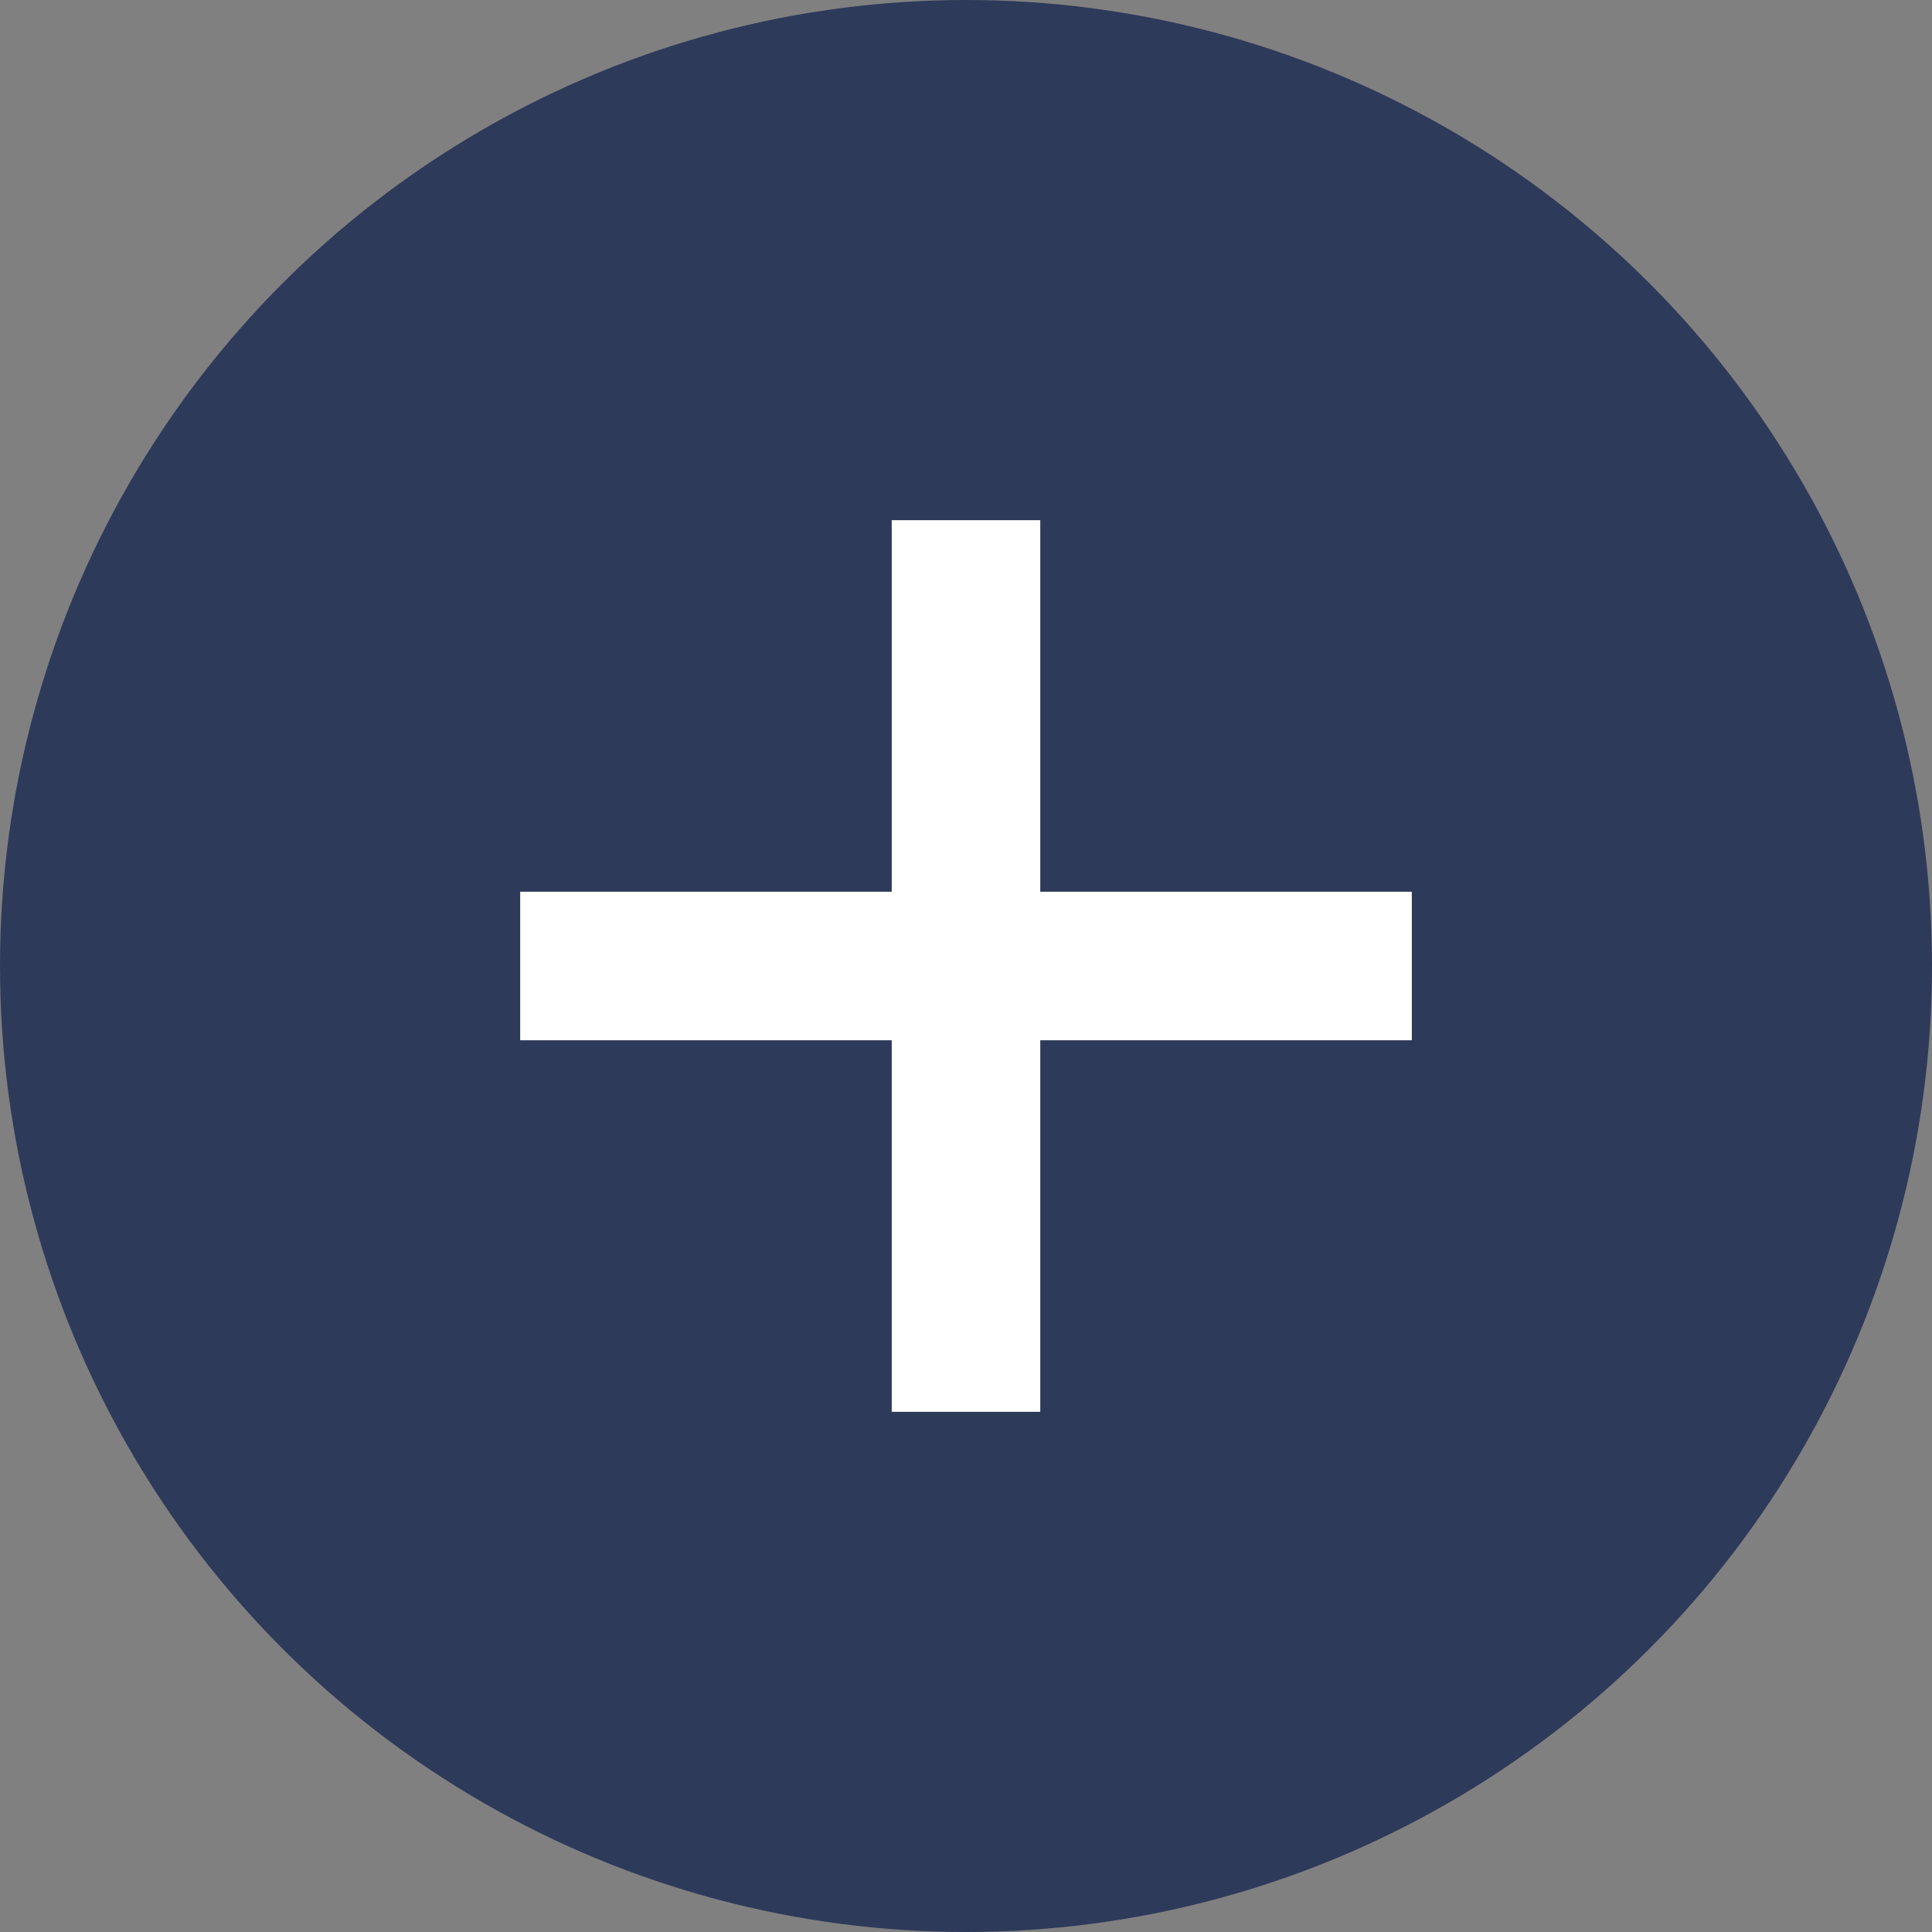 <svg width="16" height="16" viewBox="0 0 16 16" fill="none" xmlns="http://www.w3.org/2000/svg">
<rect x="0" y="0" width="16" height="16" fill="#808080" stroke="none"/>
<circle cx="8" cy="8" r="8" fill="#2E3A59"/>
<path fill-rule="evenodd" clip-rule="evenodd" d="M8.615 7.385V4.308H7.385L7.385 7.385H4.308V8.615H7.385L7.385 11.692H8.615V8.615H11.692V7.385H8.615Z" fill="white"/>
</svg>
